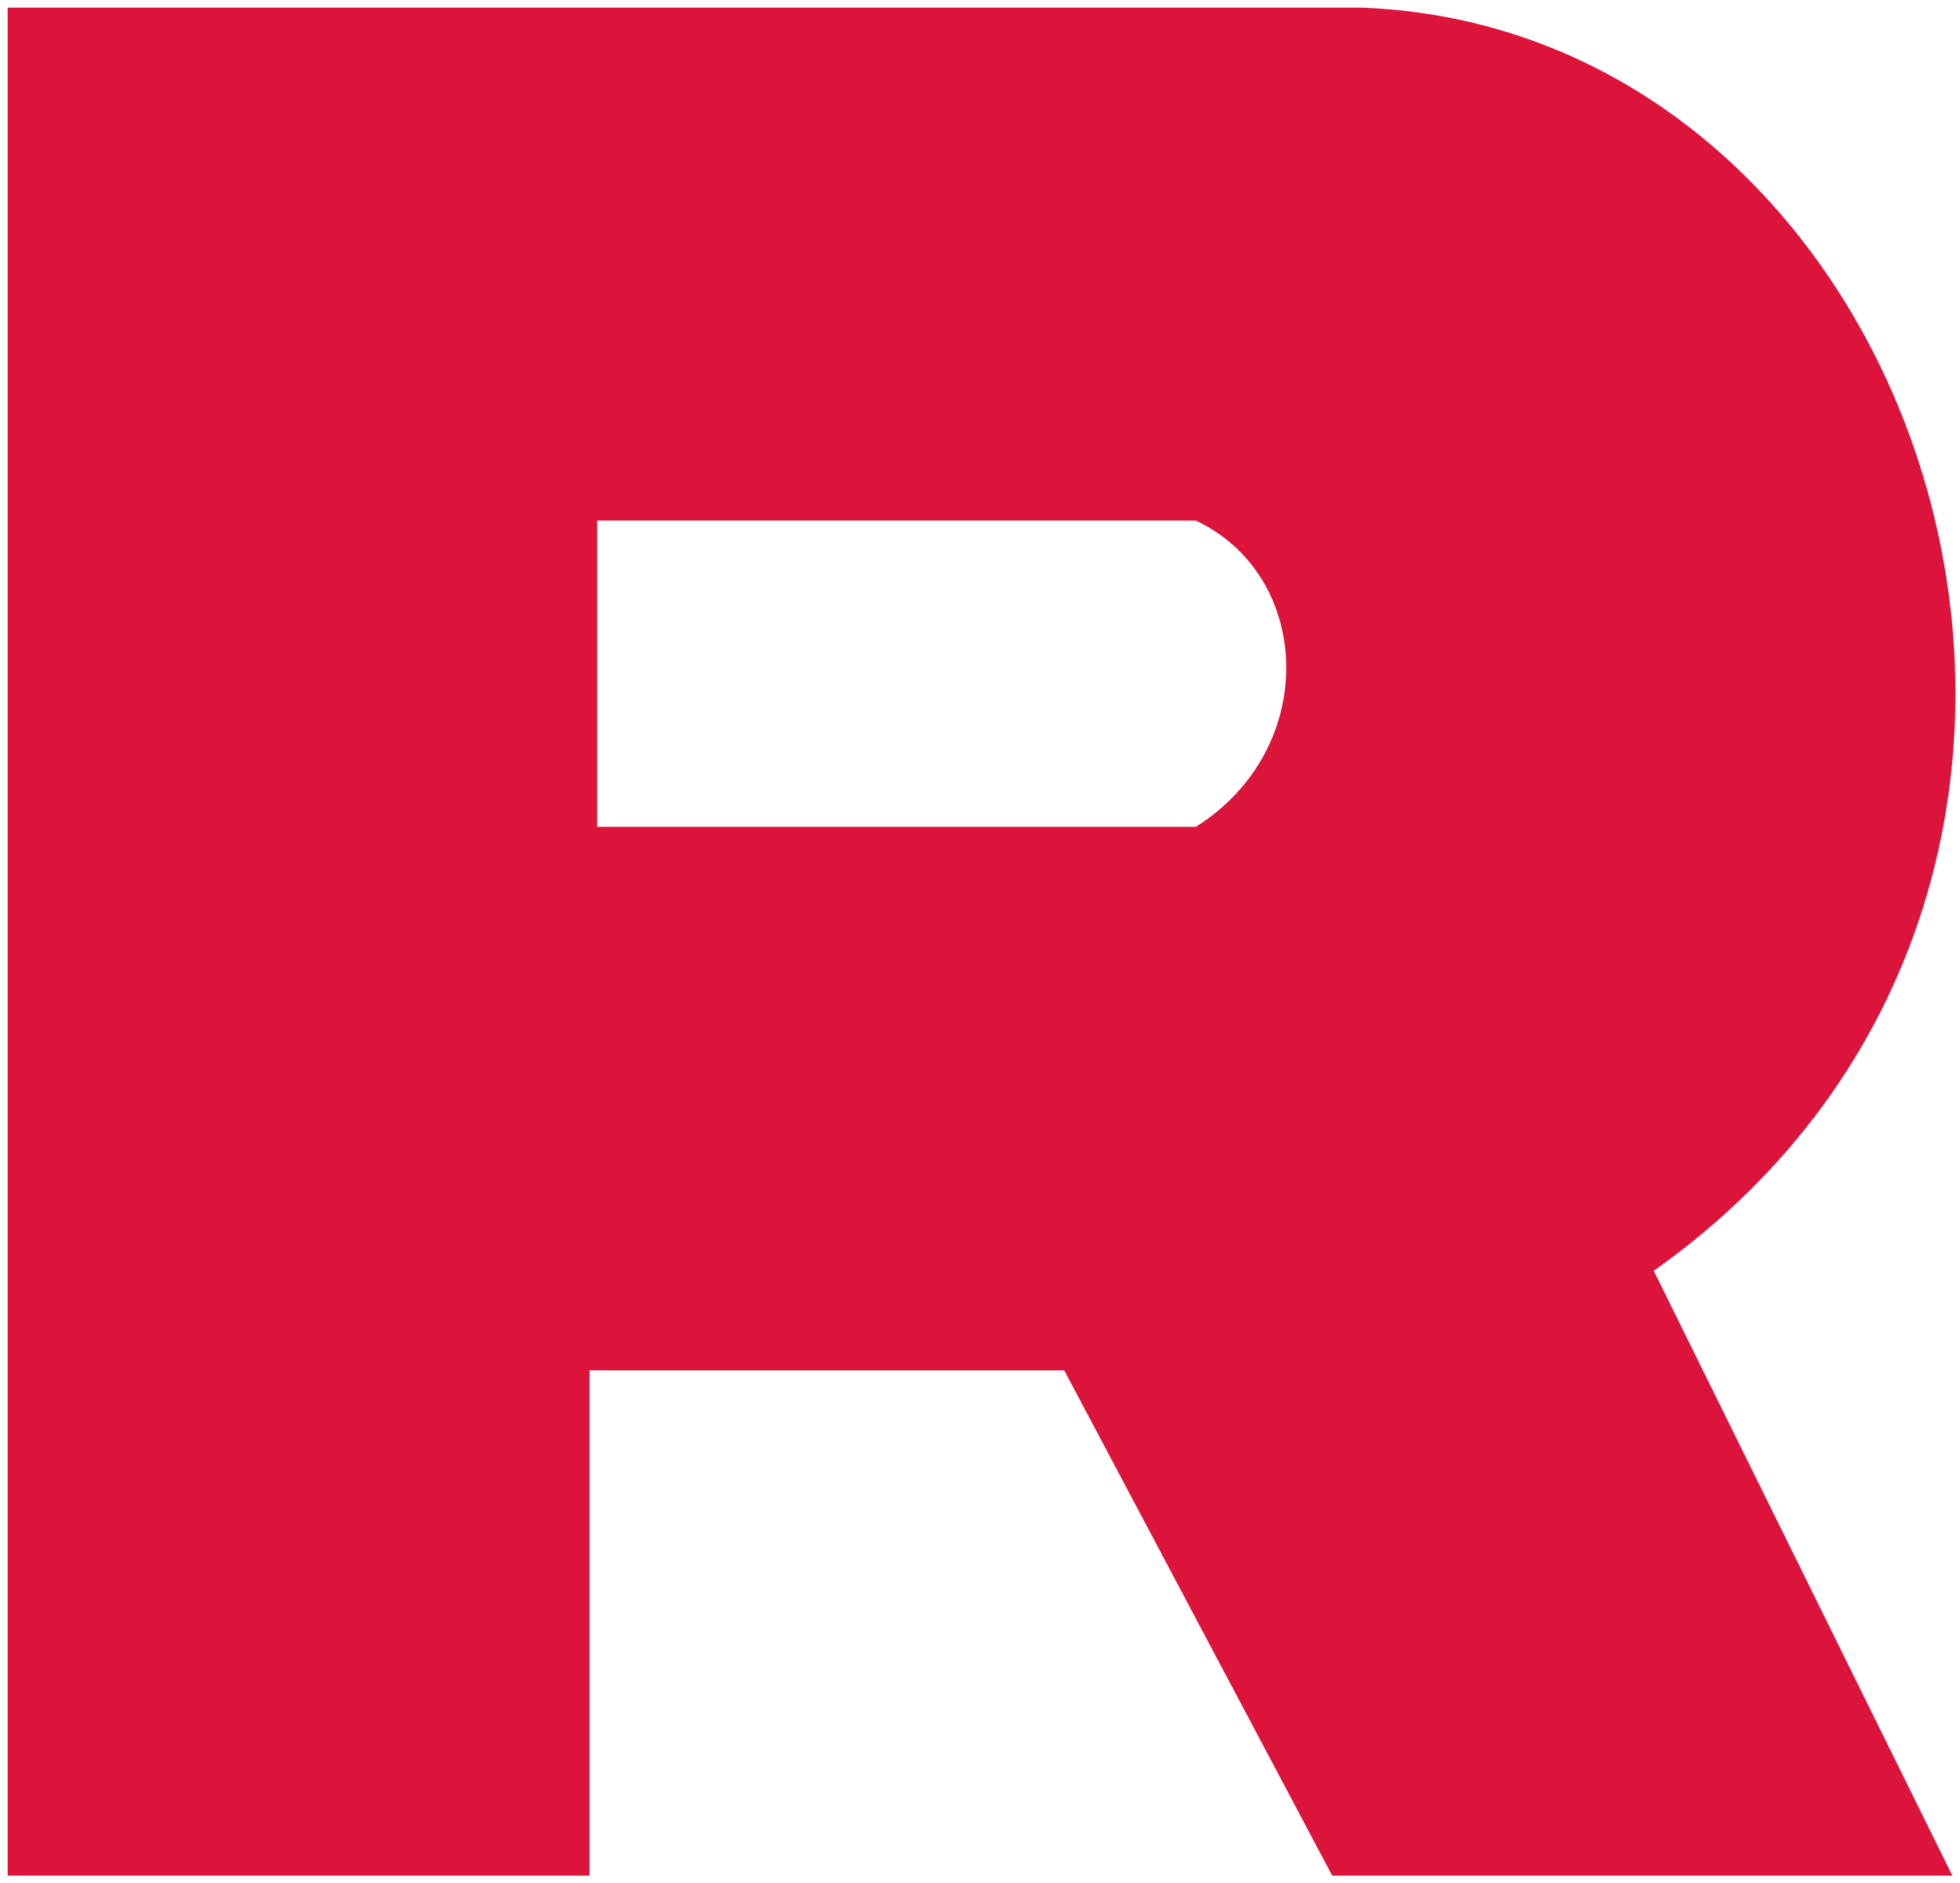 <svg width="128" height="123" viewBox="0 0 128 123" fill="none" xmlns="http://www.w3.org/2000/svg">
<path fill-rule="evenodd" clip-rule="evenodd" d="M0.5 122.5H38.5V89.5H69.5L87 122.5H127.5L108 83C144 57.5 126.5 2 89 0.5H0.5V122.5ZM39 54V34H78.096C85.712 37.59 86.22 48.872 78.096 54H39Z" fill="#DC143C"/>
</svg>
